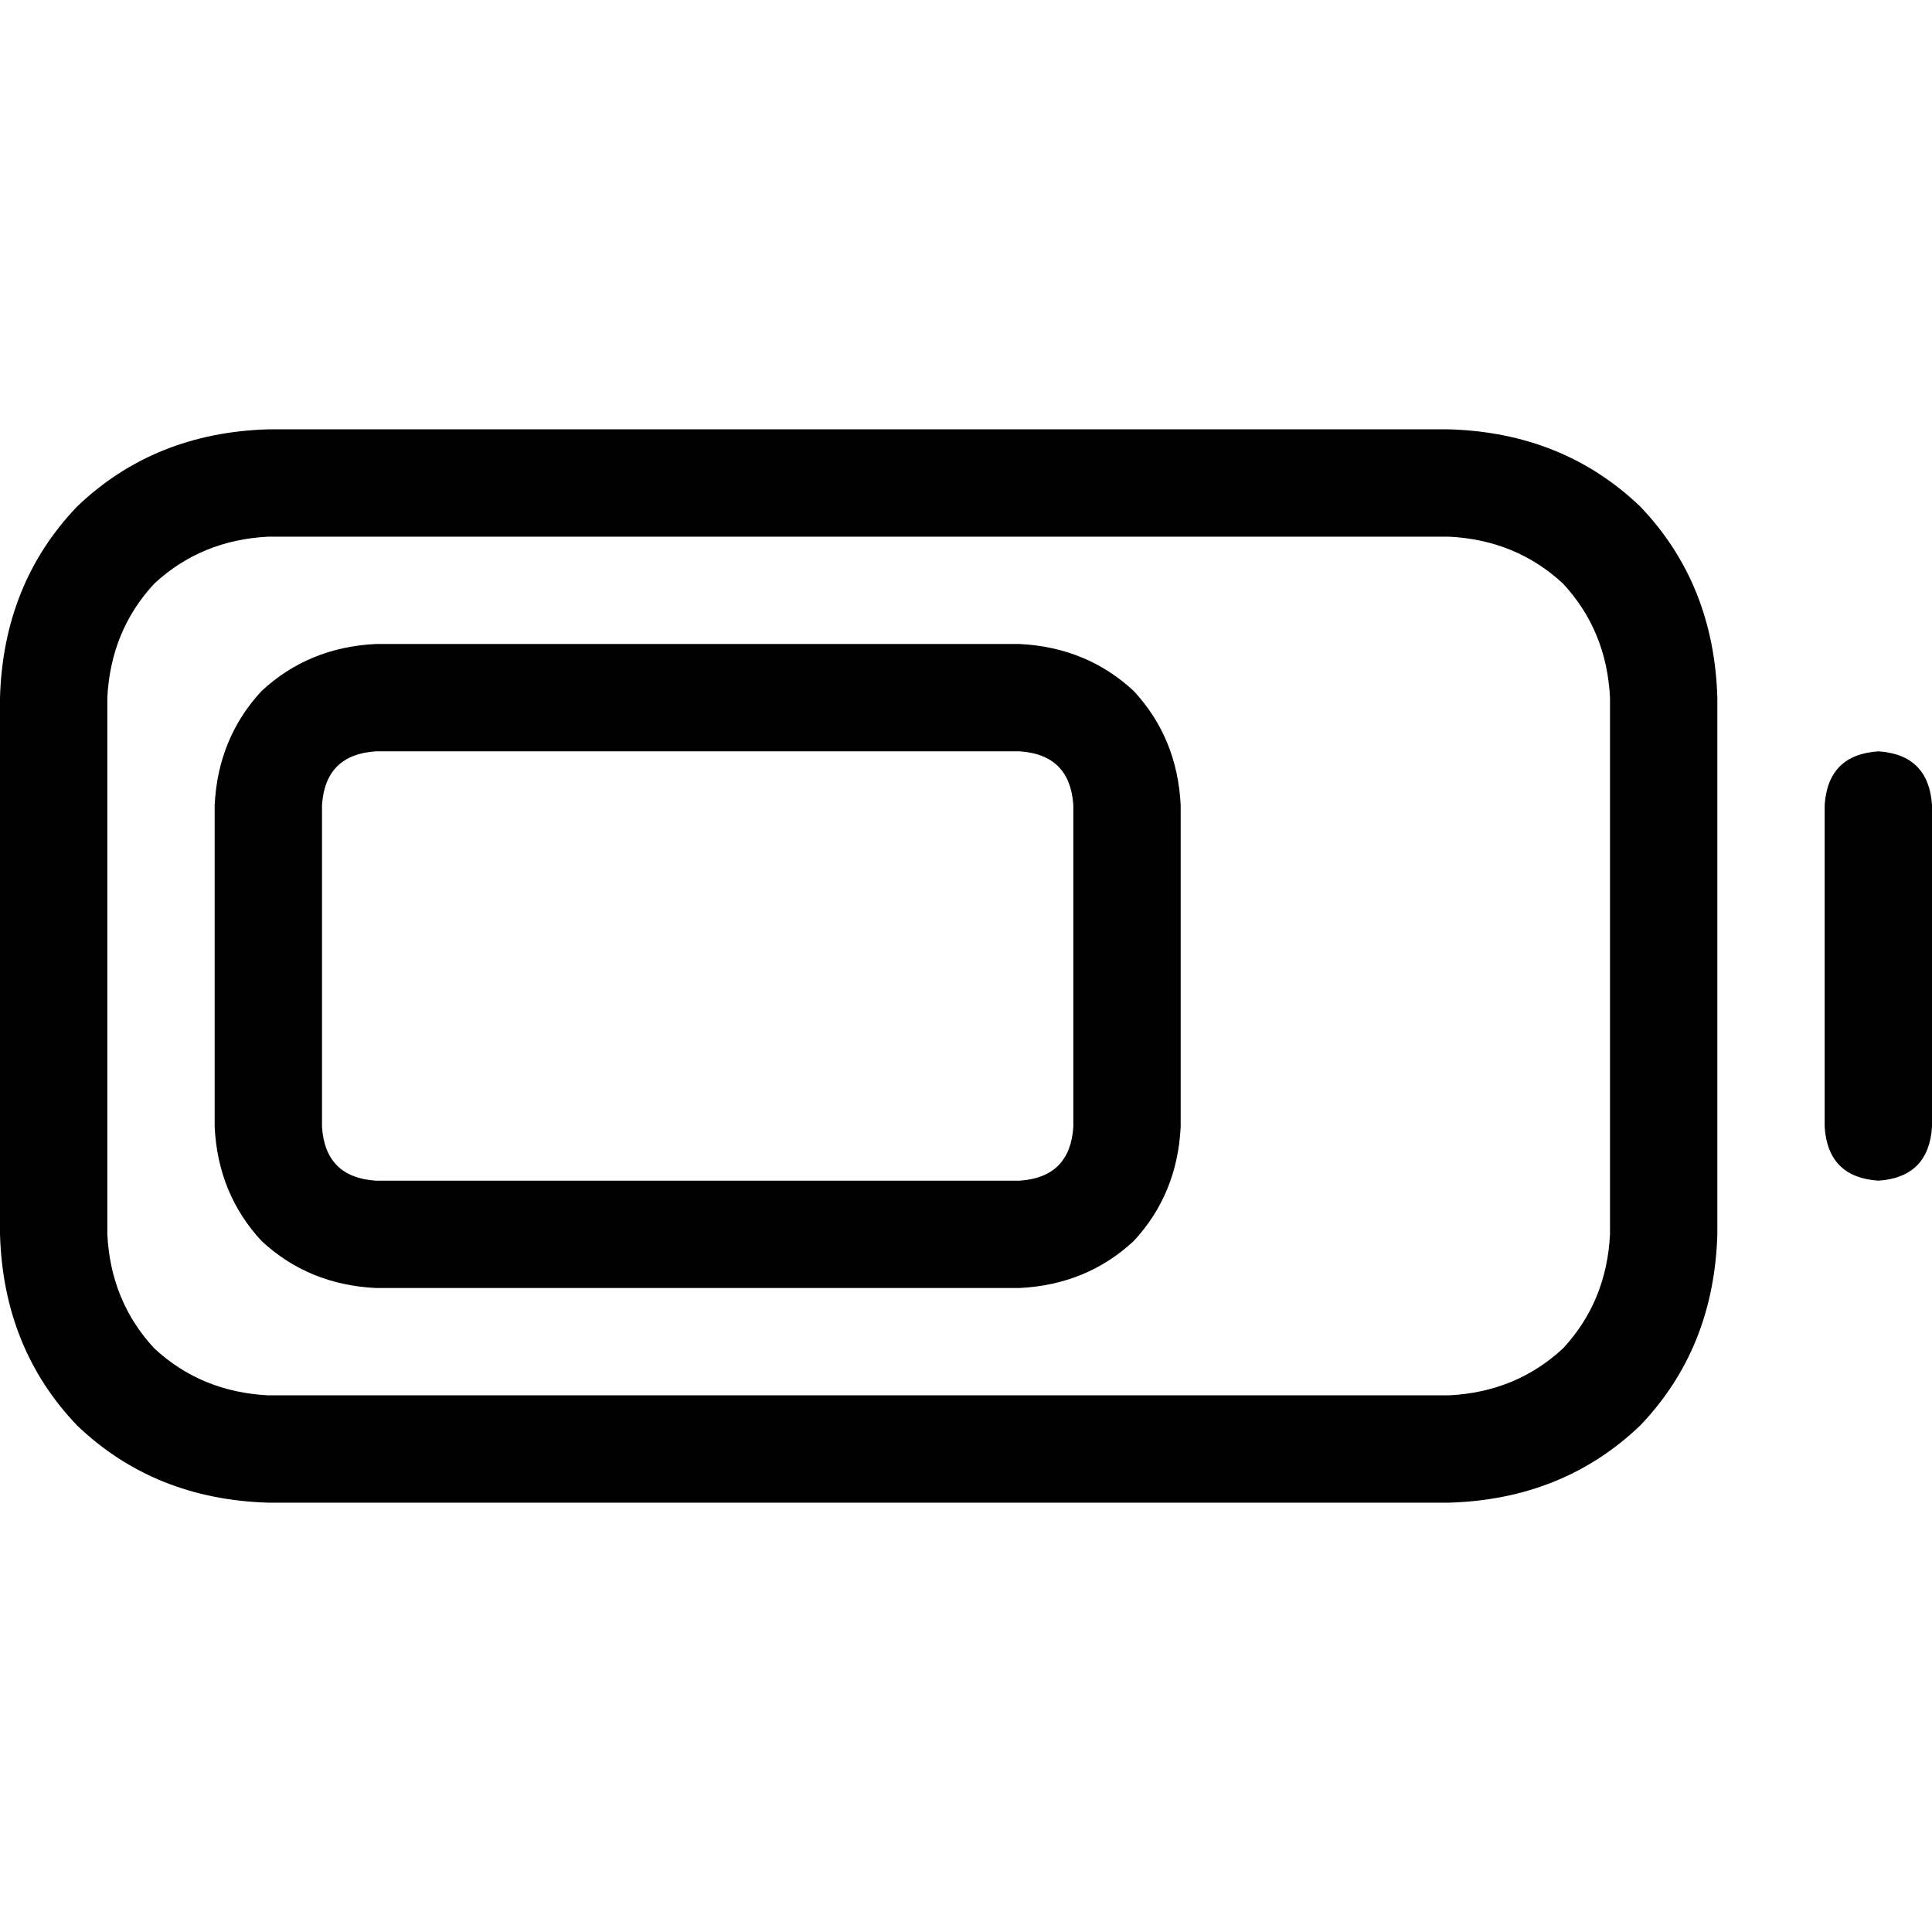 <svg xmlns="http://www.w3.org/2000/svg" viewBox="0 0 512 512">
  <path d="M 384 142.222 Q 401.778 143.111 414.222 154.667 L 414.222 154.667 Q 425.778 167.111 426.667 184.889 L 426.667 327.111 Q 425.778 344.889 414.222 357.333 Q 401.778 368.889 384 369.778 L 71.111 369.778 Q 53.333 368.889 40.889 357.333 Q 29.333 344.889 28.444 327.111 L 28.444 184.889 Q 29.333 167.111 40.889 154.667 Q 53.333 143.111 71.111 142.222 L 384 142.222 L 384 142.222 Z M 71.111 113.778 Q 40.889 114.667 20.444 134.222 L 20.444 134.222 Q 0.889 154.667 0 184.889 L 0 327.111 Q 0.889 357.333 20.444 377.778 Q 40.889 397.333 71.111 398.222 L 384 398.222 Q 414.222 397.333 434.667 377.778 Q 454.222 357.333 455.111 327.111 L 455.111 184.889 Q 454.222 154.667 434.667 134.222 Q 414.222 114.667 384 113.778 L 71.111 113.778 L 71.111 113.778 Z M 512 213.333 Q 511.111 200 497.778 199.111 Q 484.444 200 483.556 213.333 L 483.556 298.667 Q 484.444 312 497.778 312.889 Q 511.111 312 512 298.667 L 512 213.333 L 512 213.333 Z M 99.556 199.111 L 270.222 199.111 Q 283.556 200 284.444 213.333 L 284.444 298.667 Q 283.556 312 270.222 312.889 L 99.556 312.889 Q 86.222 312 85.333 298.667 L 85.333 213.333 Q 86.222 200 99.556 199.111 L 99.556 199.111 Z M 56.889 213.333 L 56.889 298.667 Q 57.778 316.444 69.333 328.889 Q 81.778 340.444 99.556 341.333 L 270.222 341.333 Q 288 340.444 300.444 328.889 Q 312 316.444 312.889 298.667 L 312.889 213.333 Q 312 195.556 300.444 183.111 Q 288 171.556 270.222 170.667 L 99.556 170.667 Q 81.778 171.556 69.333 183.111 Q 57.778 195.556 56.889 213.333 L 56.889 213.333 Z" />
</svg>